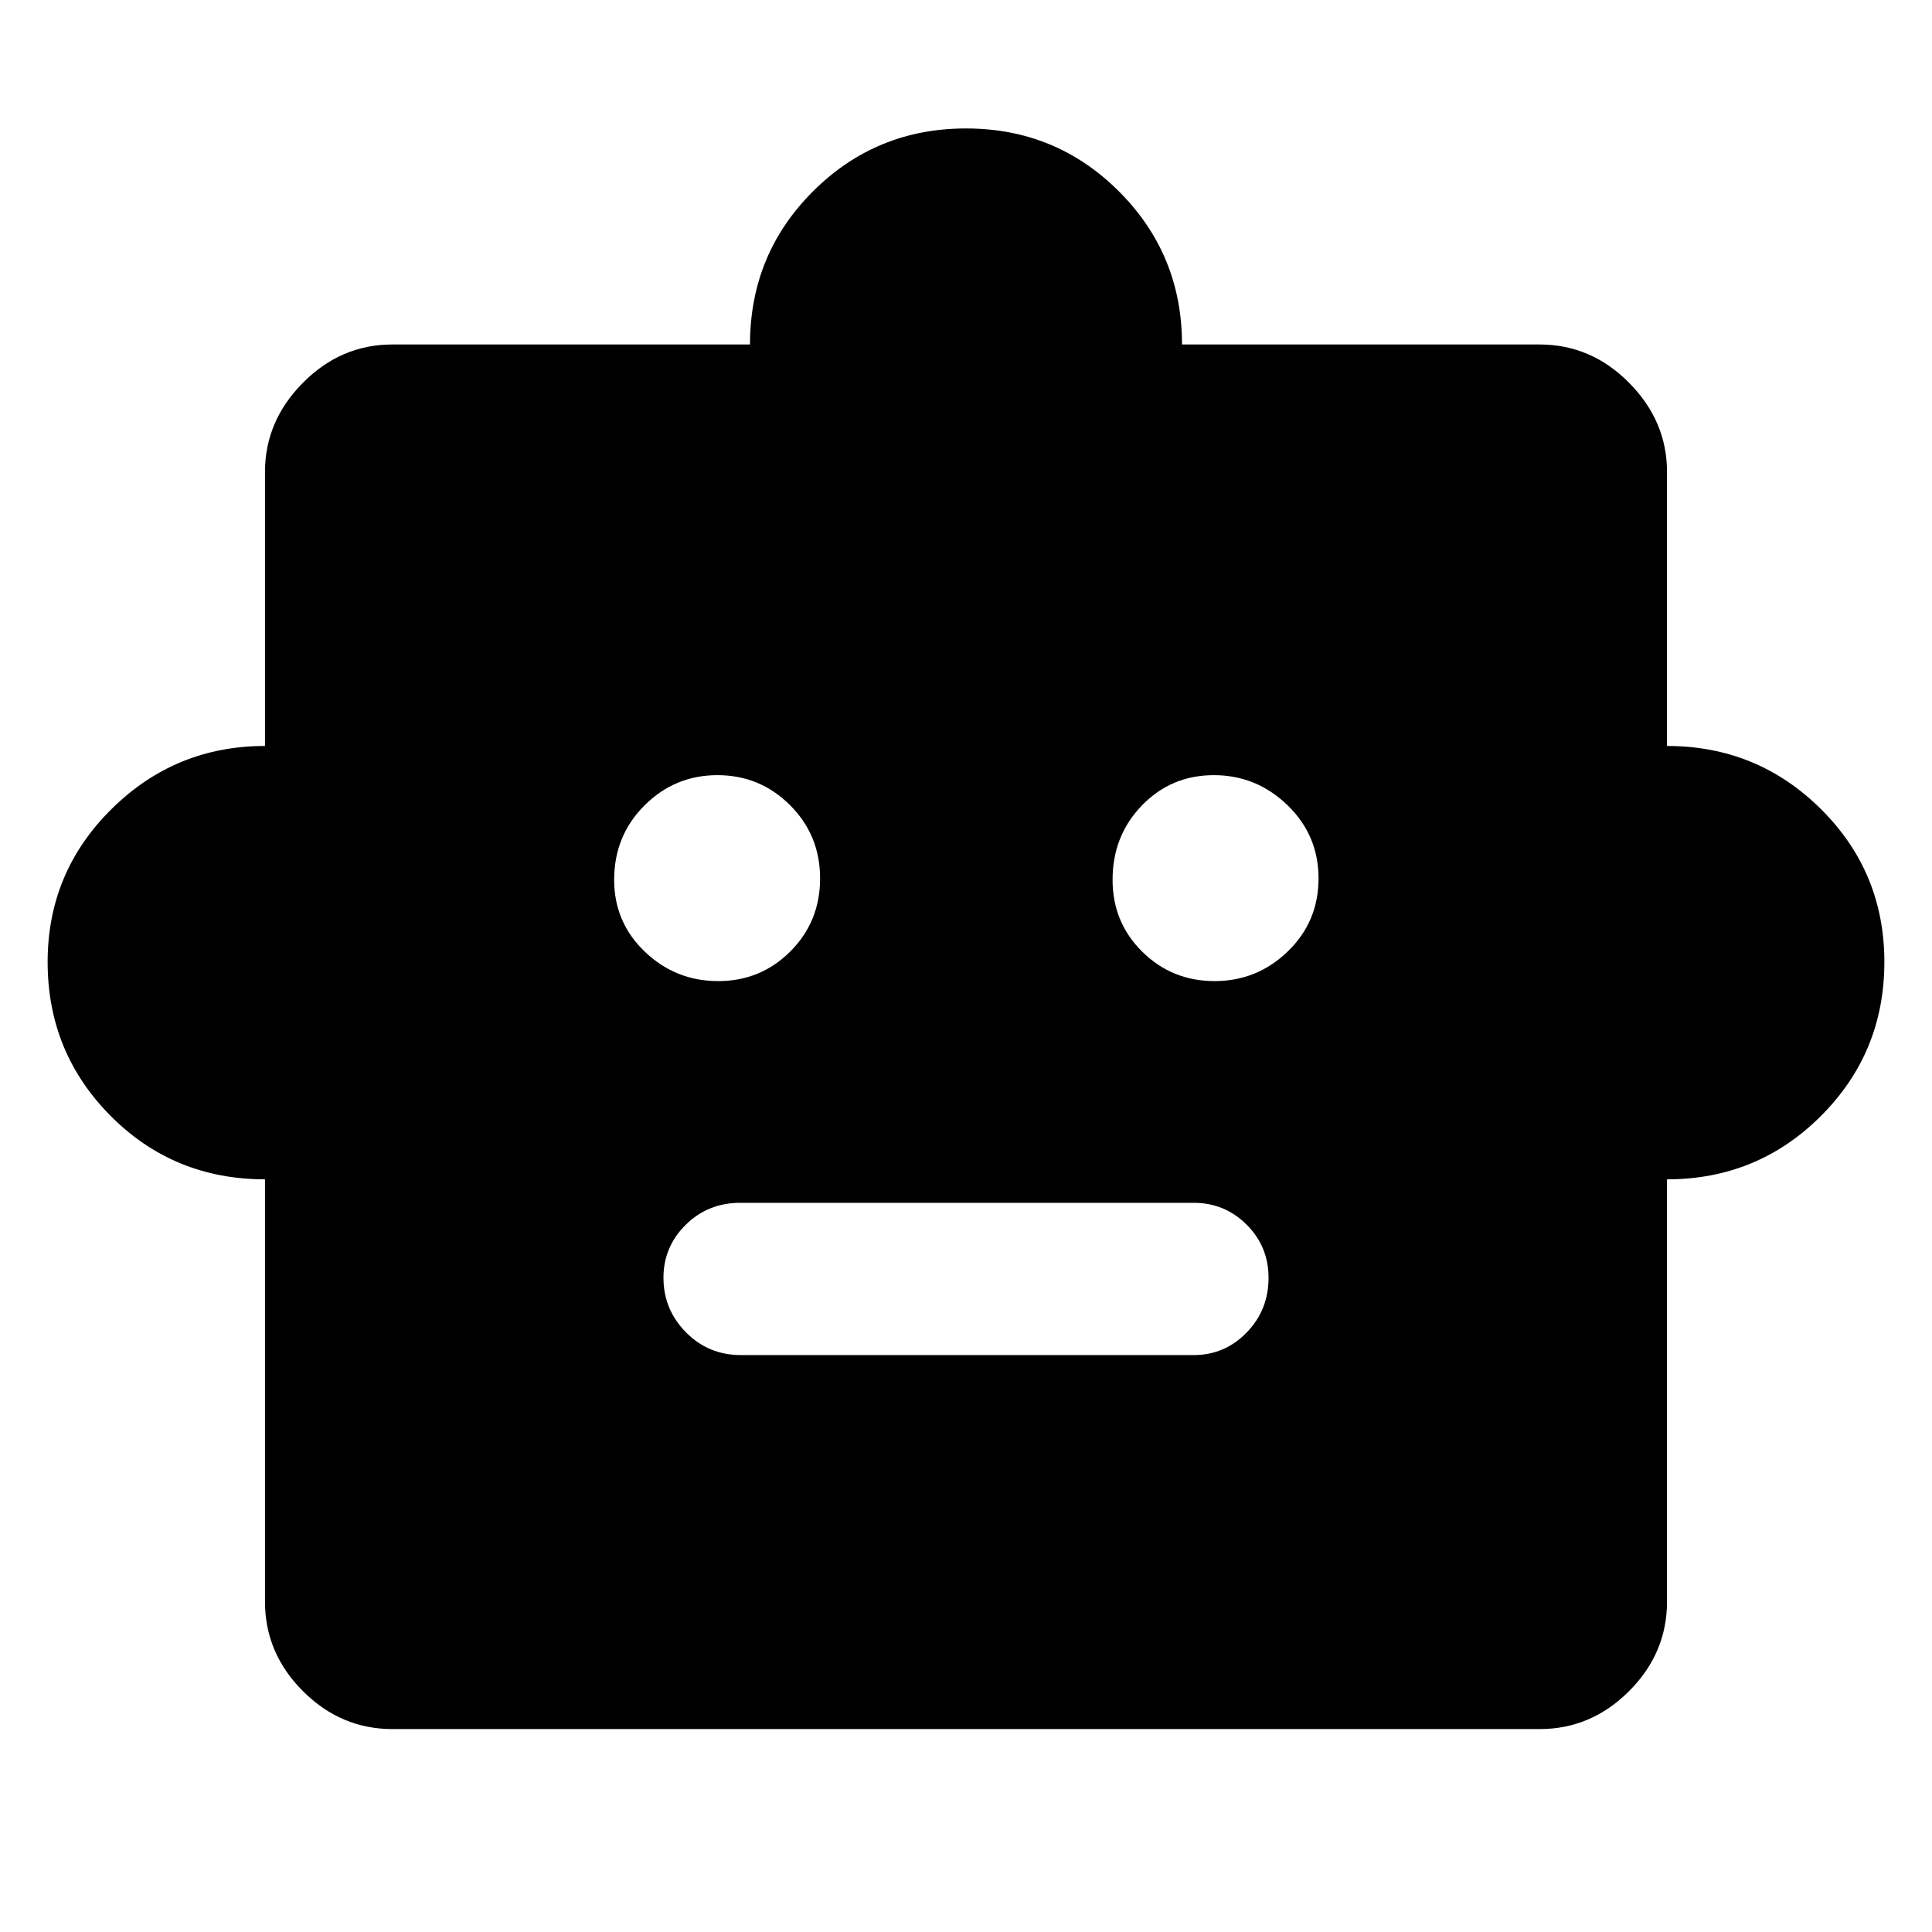 <svg xmlns="http://www.w3.org/2000/svg" height="40" viewBox="0 -960 960 960" width="40"><path d="M131.67-374Q86.33-374 55-405.49q-31.33-31.5-31.33-76.49 0-44.58 31.7-75.96 31.71-31.39 76.3-31.39V-725.5q0-25.27 18.85-44.3 18.85-19.03 44.48-19.03h177.67q0-44.84 31.3-76.09 31.31-31.25 76.03-31.25t76.03 31.31q31.3 31.3 31.3 76.03H765q25.63 0 44.48 19.03 18.85 19.03 18.85 44.3v136.17q44.84 0 76.42 31.3 31.58 31.31 31.58 76.03 0 45-31.5 76.5t-76.5 31.5v209.83q0 25.63-18.85 44.48-18.85 18.86-44.48 18.86H195q-25.63 0-44.48-18.86-18.85-18.85-18.85-44.48V-374Zm225.18-98.5q21.15 0 35.9-14.77t14.75-36.25q0-21.48-14.94-36.4-14.93-14.91-36.08-14.91t-36.23 15.04q-15.08 15.05-15.08 36.98 0 21.14 15.27 35.73 15.27 14.58 36.41 14.58Zm246.67 0q21.15 0 36.4-14.77t15.25-36.25q0-21.48-15.44-36.4-15.44-14.91-36.58-14.91-21.15 0-35.73 15.04-14.59 15.05-14.59 36.98 0 21.14 14.77 35.73 14.77 14.58 35.92 14.58ZM368.17-286.67h225q15.36 0 26.26-11.18 10.9-11.18 10.9-27.2 0-15.59-10.9-26.44-10.9-10.84-26.26-10.84H367.83q-16.02 0-27.09 10.92t-11.07 26.31q0 15.77 11.16 27.1 11.17 11.33 27.34 11.33Z"/></svg>